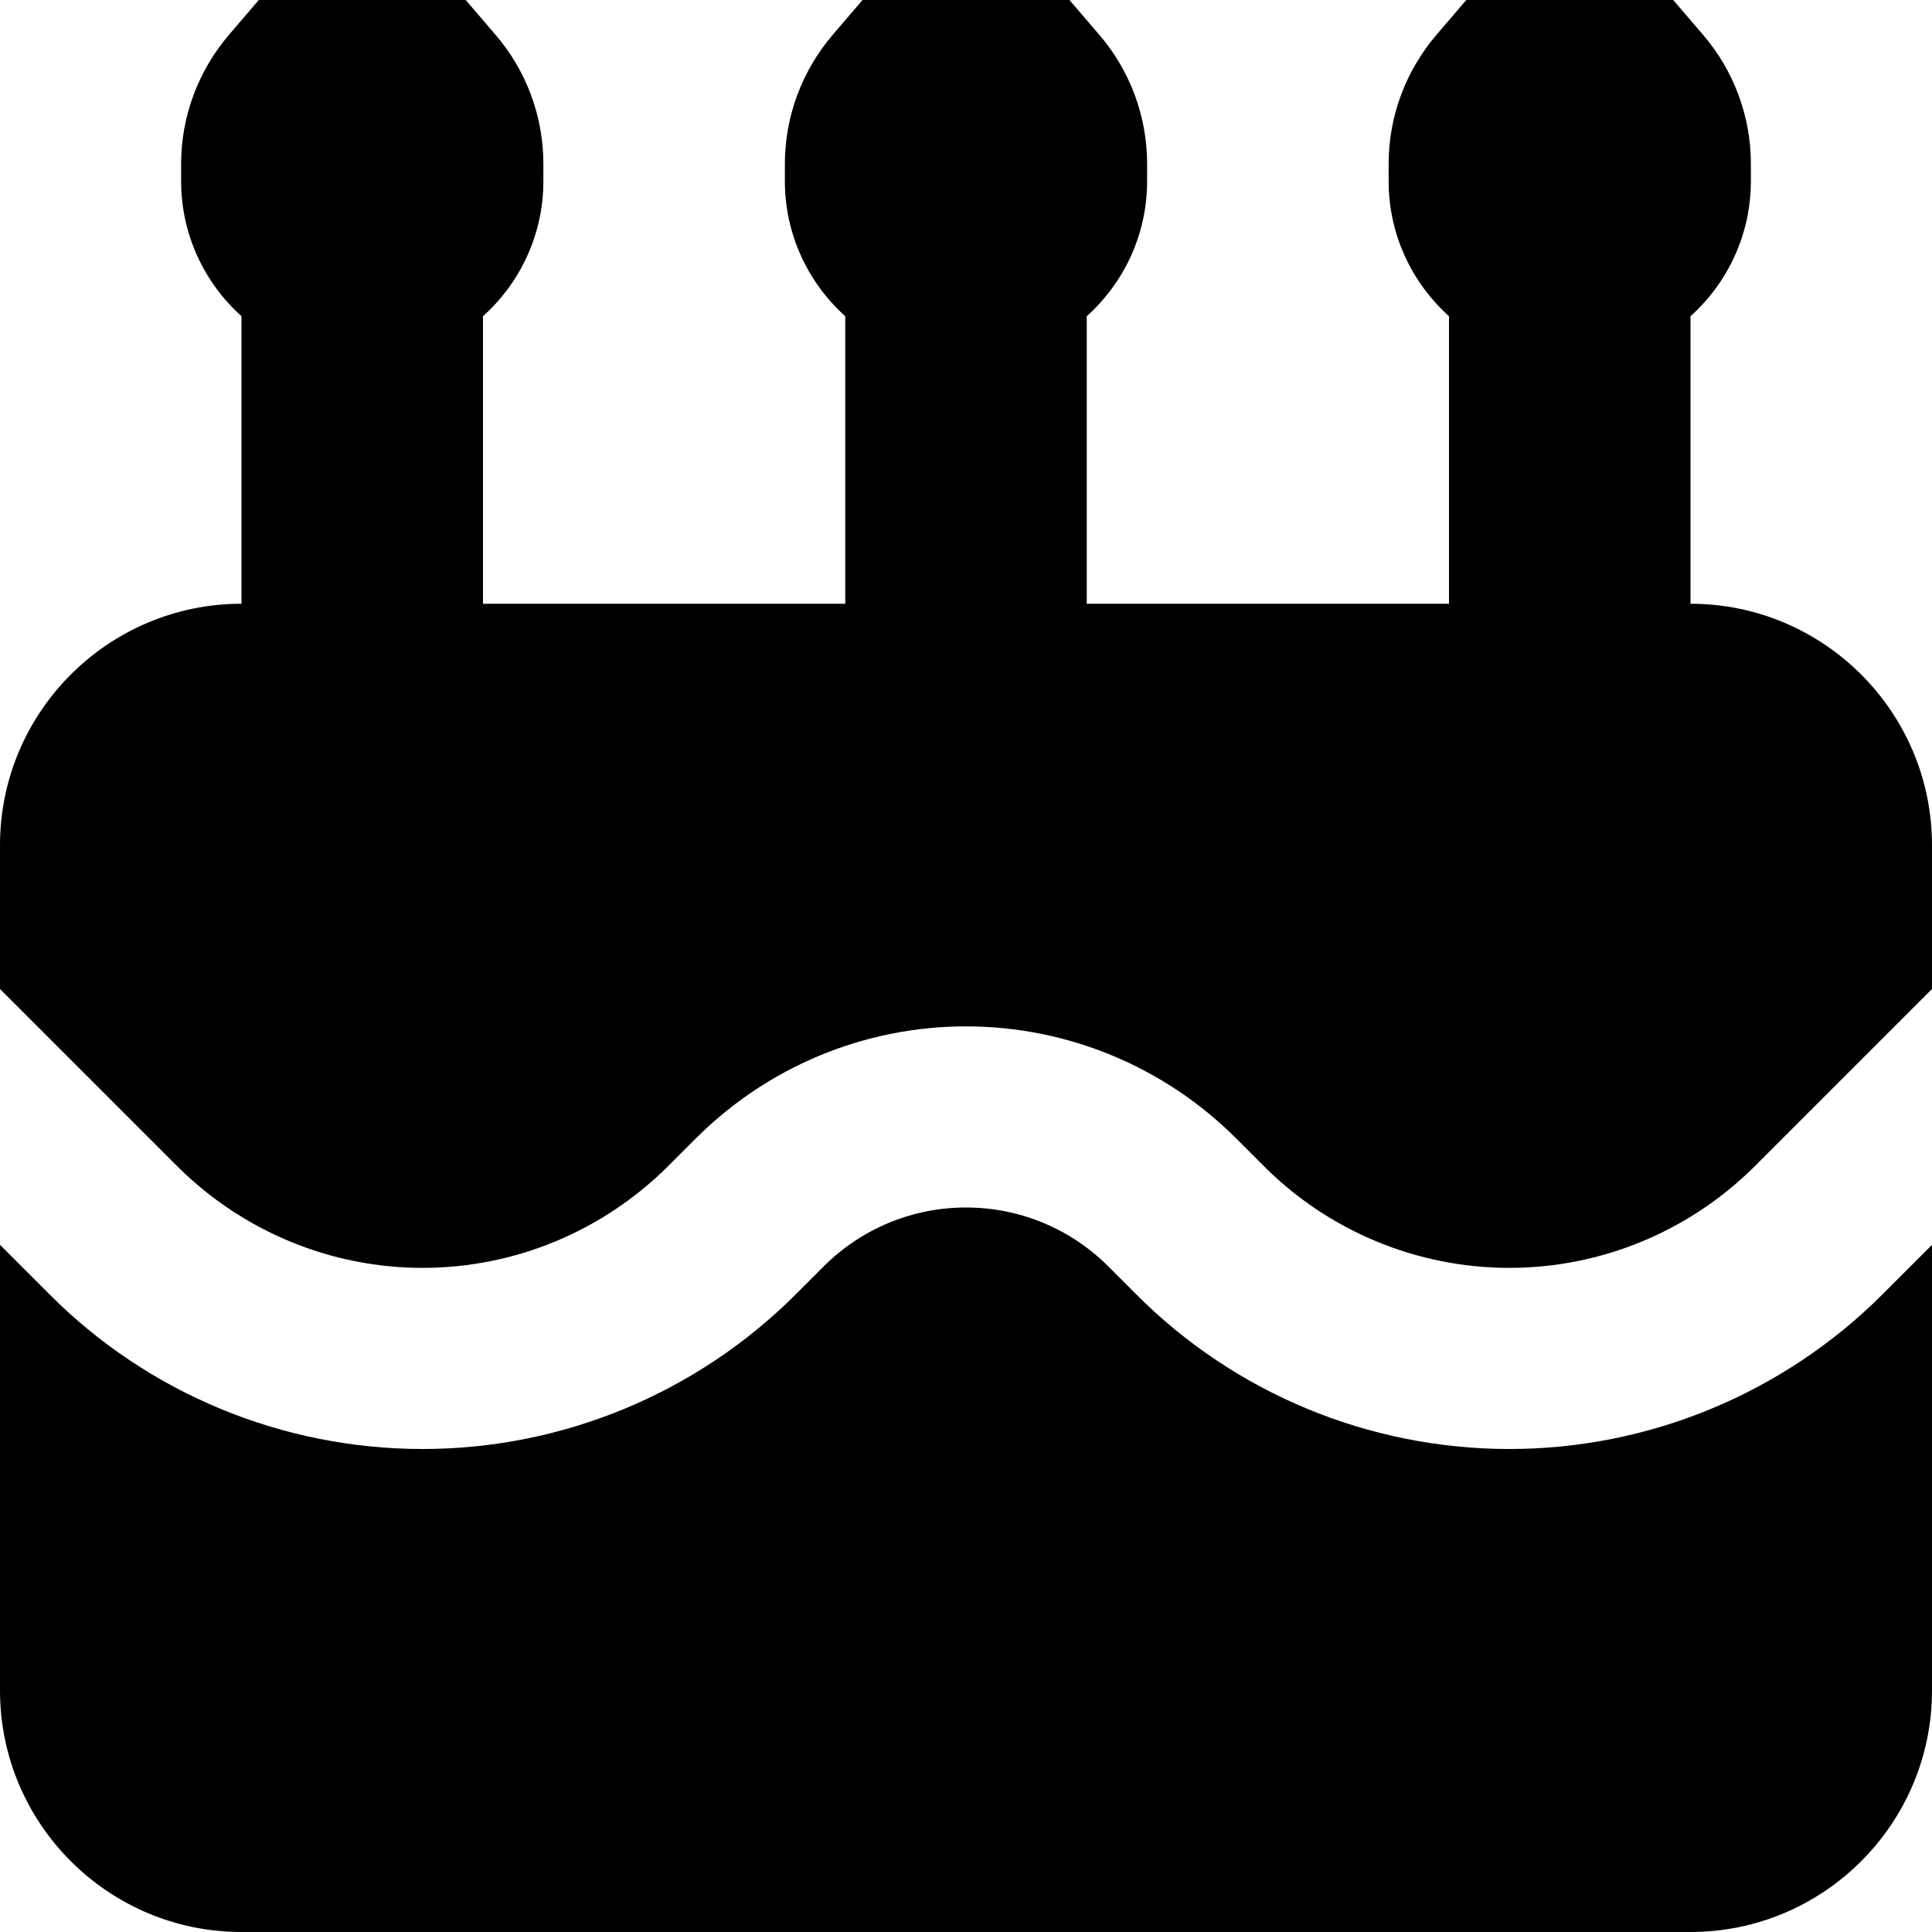 <svg xmlns="http://www.w3.org/2000/svg" viewBox="0 0 512 512"><!--! Font Awesome Pro 7.1.0 by @fontawesome - https://fontawesome.com License - https://fontawesome.com/license (Commercial License) Copyright 2025 Fonticons, Inc. --><path fill="currentColor" d="M96-32L60.7 9.2C52.5 18.8 48 30.9 48 43.4L48 48c0 14.2 6.2 27 16 35.8L64 160c-35.3 0-64 28.7-64 64l0 38.1 47 47C64.3 326.3 87.6 336 112 336s47.7-9.7 65-26.9l7.4-7.4c19-19 44.7-29.7 71.6-29.7s52.6 10.7 71.6 29.7l7.4 7.4c17.2 17.2 40.6 26.9 65 26.9s47.7-9.7 65-26.9l47-47 0-38.1c0-35.3-28.7-64-64-64l0-76.2c9.8-8.8 16-21.6 16-35.8l0-4.6c0-12.5-4.5-24.7-12.7-34.2L416-32 380.7 9.2C372.5 18.8 368 30.9 368 43.4l0 4.6c0 14.2 6.2 27 16 35.8l0 76.2-96 0 0-76.2c9.8-8.8 16-21.6 16-35.8l0-4.6c0-12.5-4.5-24.7-12.7-34.2L256-32 220.7 9.2C212.5 18.8 208 30.9 208 43.4l0 4.6c0 14.2 6.2 27 16 35.8l0 76.2-96 0 0-76.2c9.8-8.8 16-21.6 16-35.8l0-4.6c0-12.5-4.5-24.7-12.7-34.2L96-32zM512 329.9L498.9 343c-26.2 26.2-61.8 41-98.9 41s-72.7-14.7-98.9-41l-7.4-7.4c-10-10-23.5-15.6-37.7-15.6s-27.7 5.6-37.7 15.6l-7.4 7.4c-26.2 26.2-61.8 41-98.9 41s-72.7-14.7-98.9-41L0 329.9 0 448c0 35.3 28.7 64 64 64l384 0c35.3 0 64-28.7 64-64l0-118.1z"/></svg>